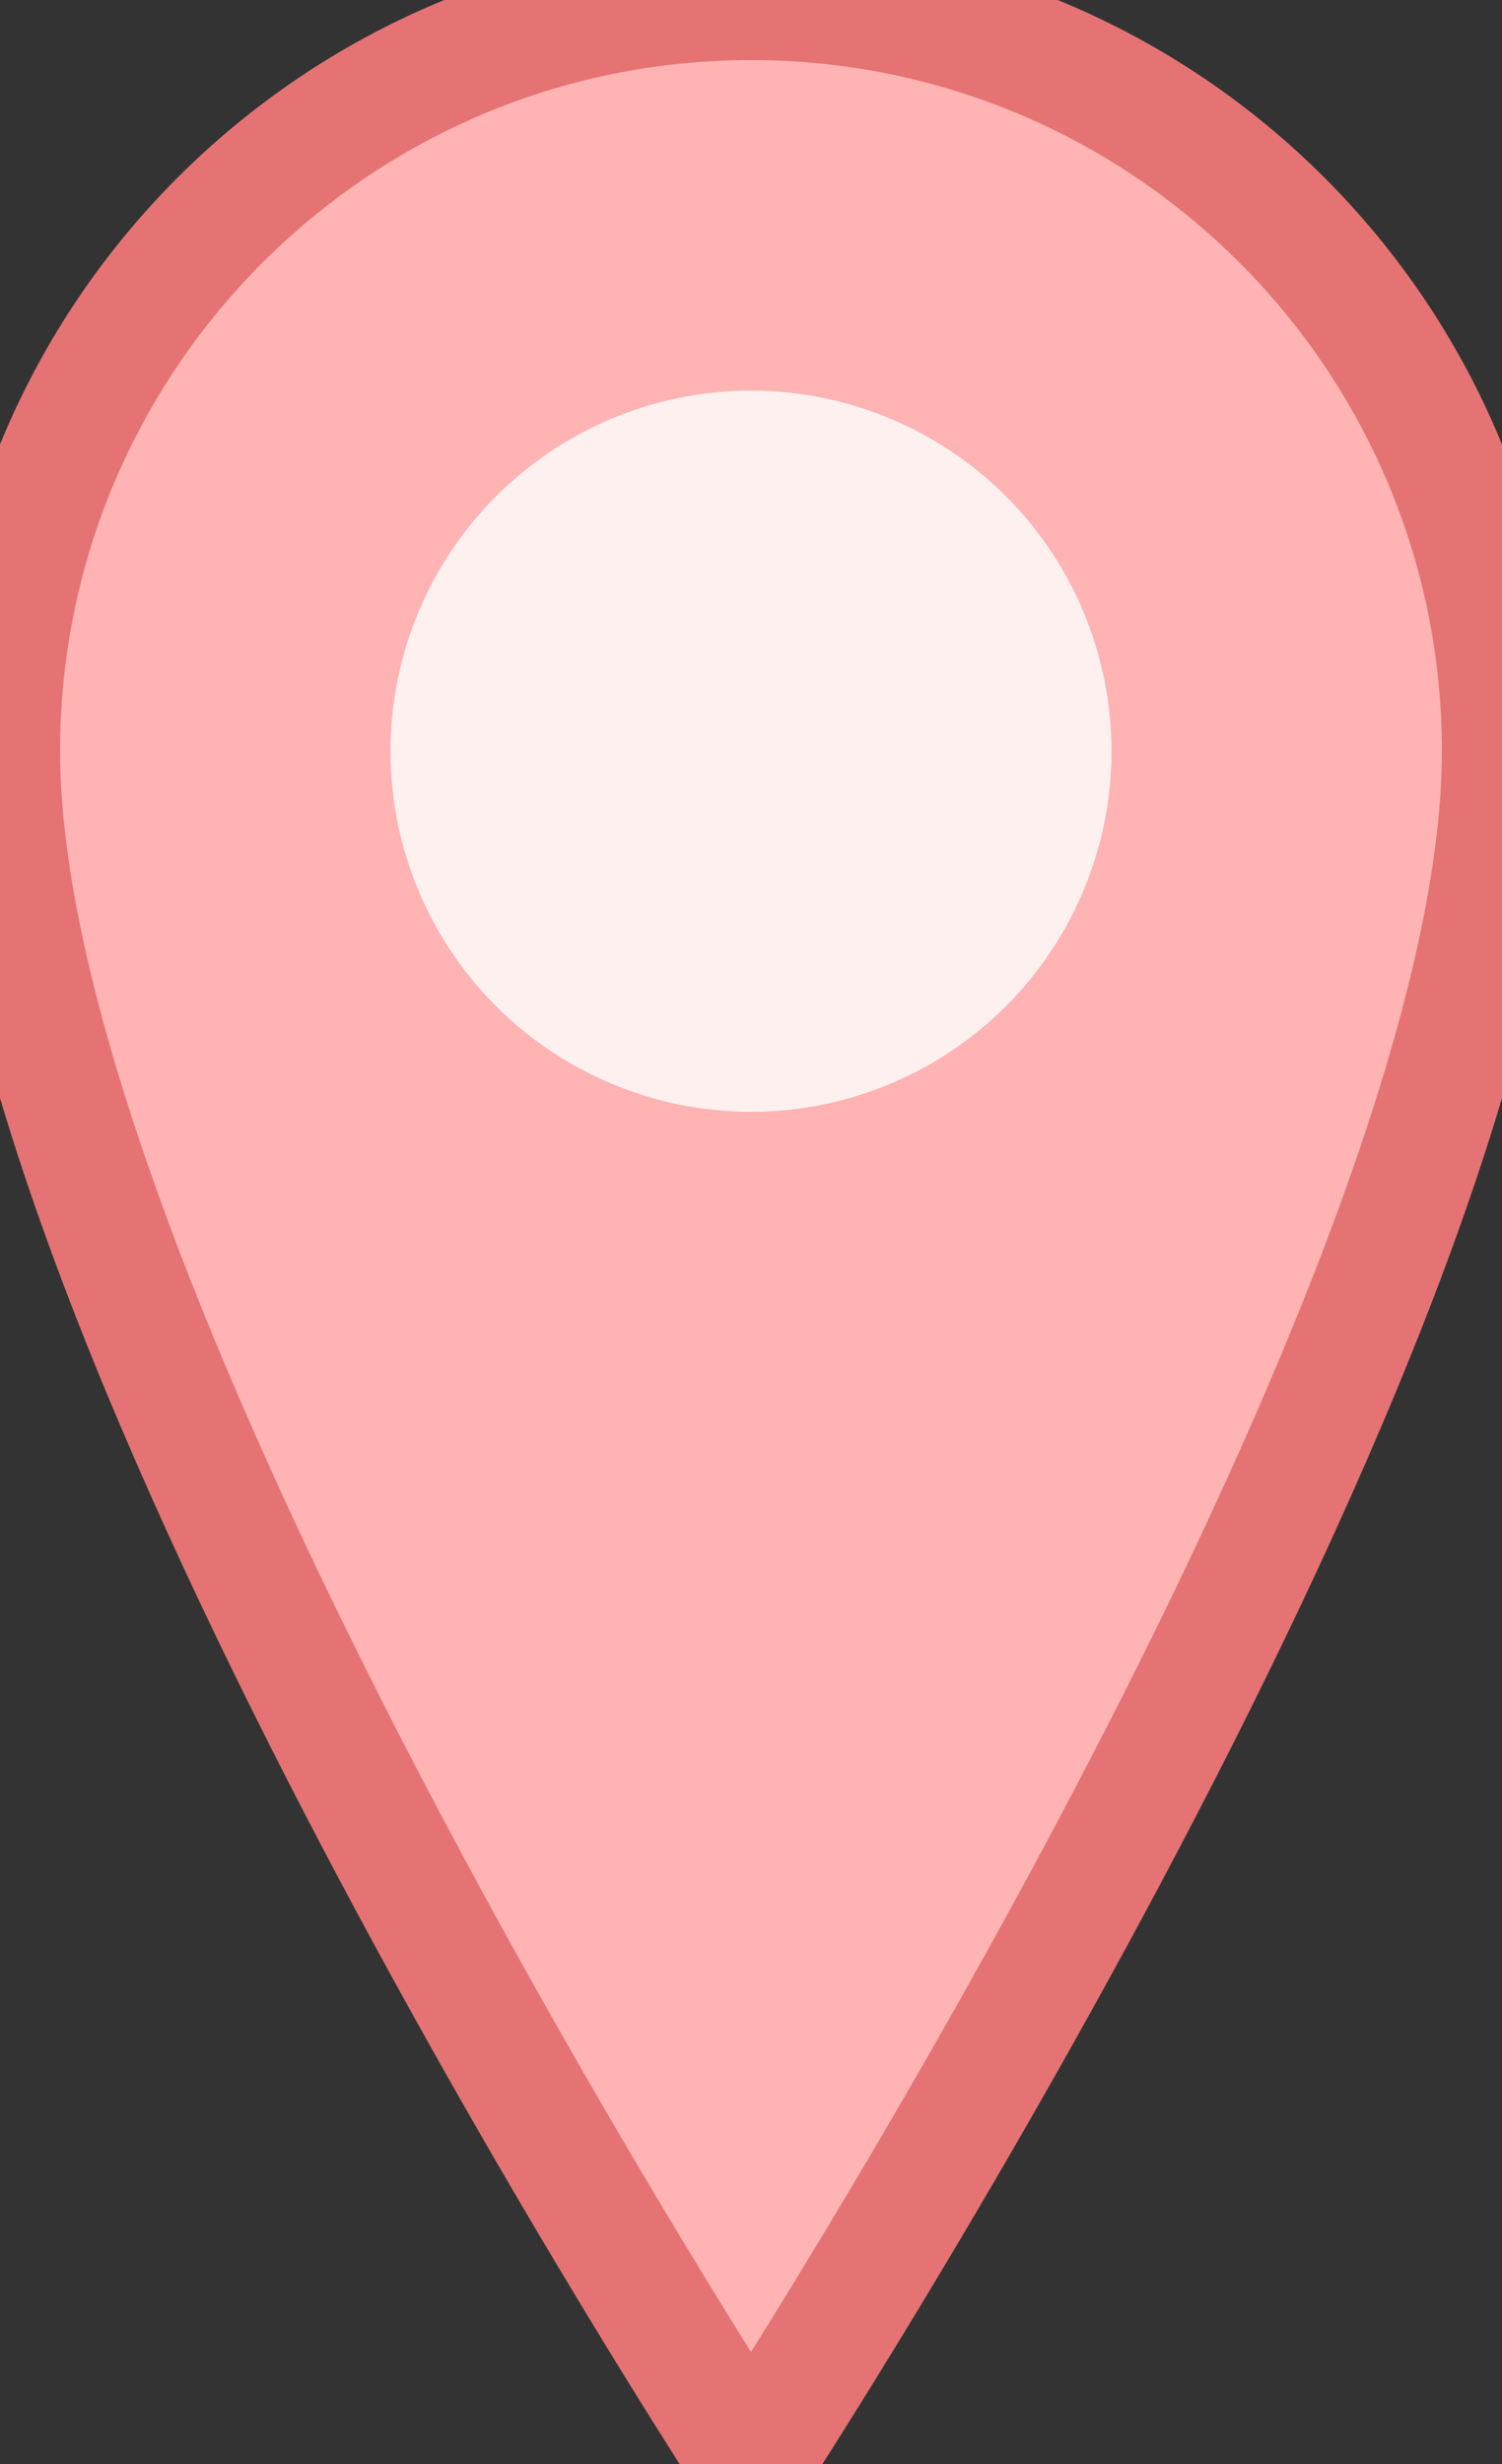 <svg xmlns="http://www.w3.org/2000/svg" width="25" height="41" viewBox="0 0 25 41" fill="none">
  <rect x="0" y="0" width="25" height="41" fill="#333333" stroke="none"/>
  <path
    d="M12.5 0C5.6 0 0 5.6 0 12.5c0 9.4 12.5 28.5 12.5 28.5S25 21.9 25 12.5C25 5.6 19.4 0 12.5 0z"
    fill="#ffb3b3"
    stroke="#e57373"
    stroke-width="2"
  />
  <circle cx="12.5" cy="12.5" r="6" fill="#fff0f0" />
</svg>